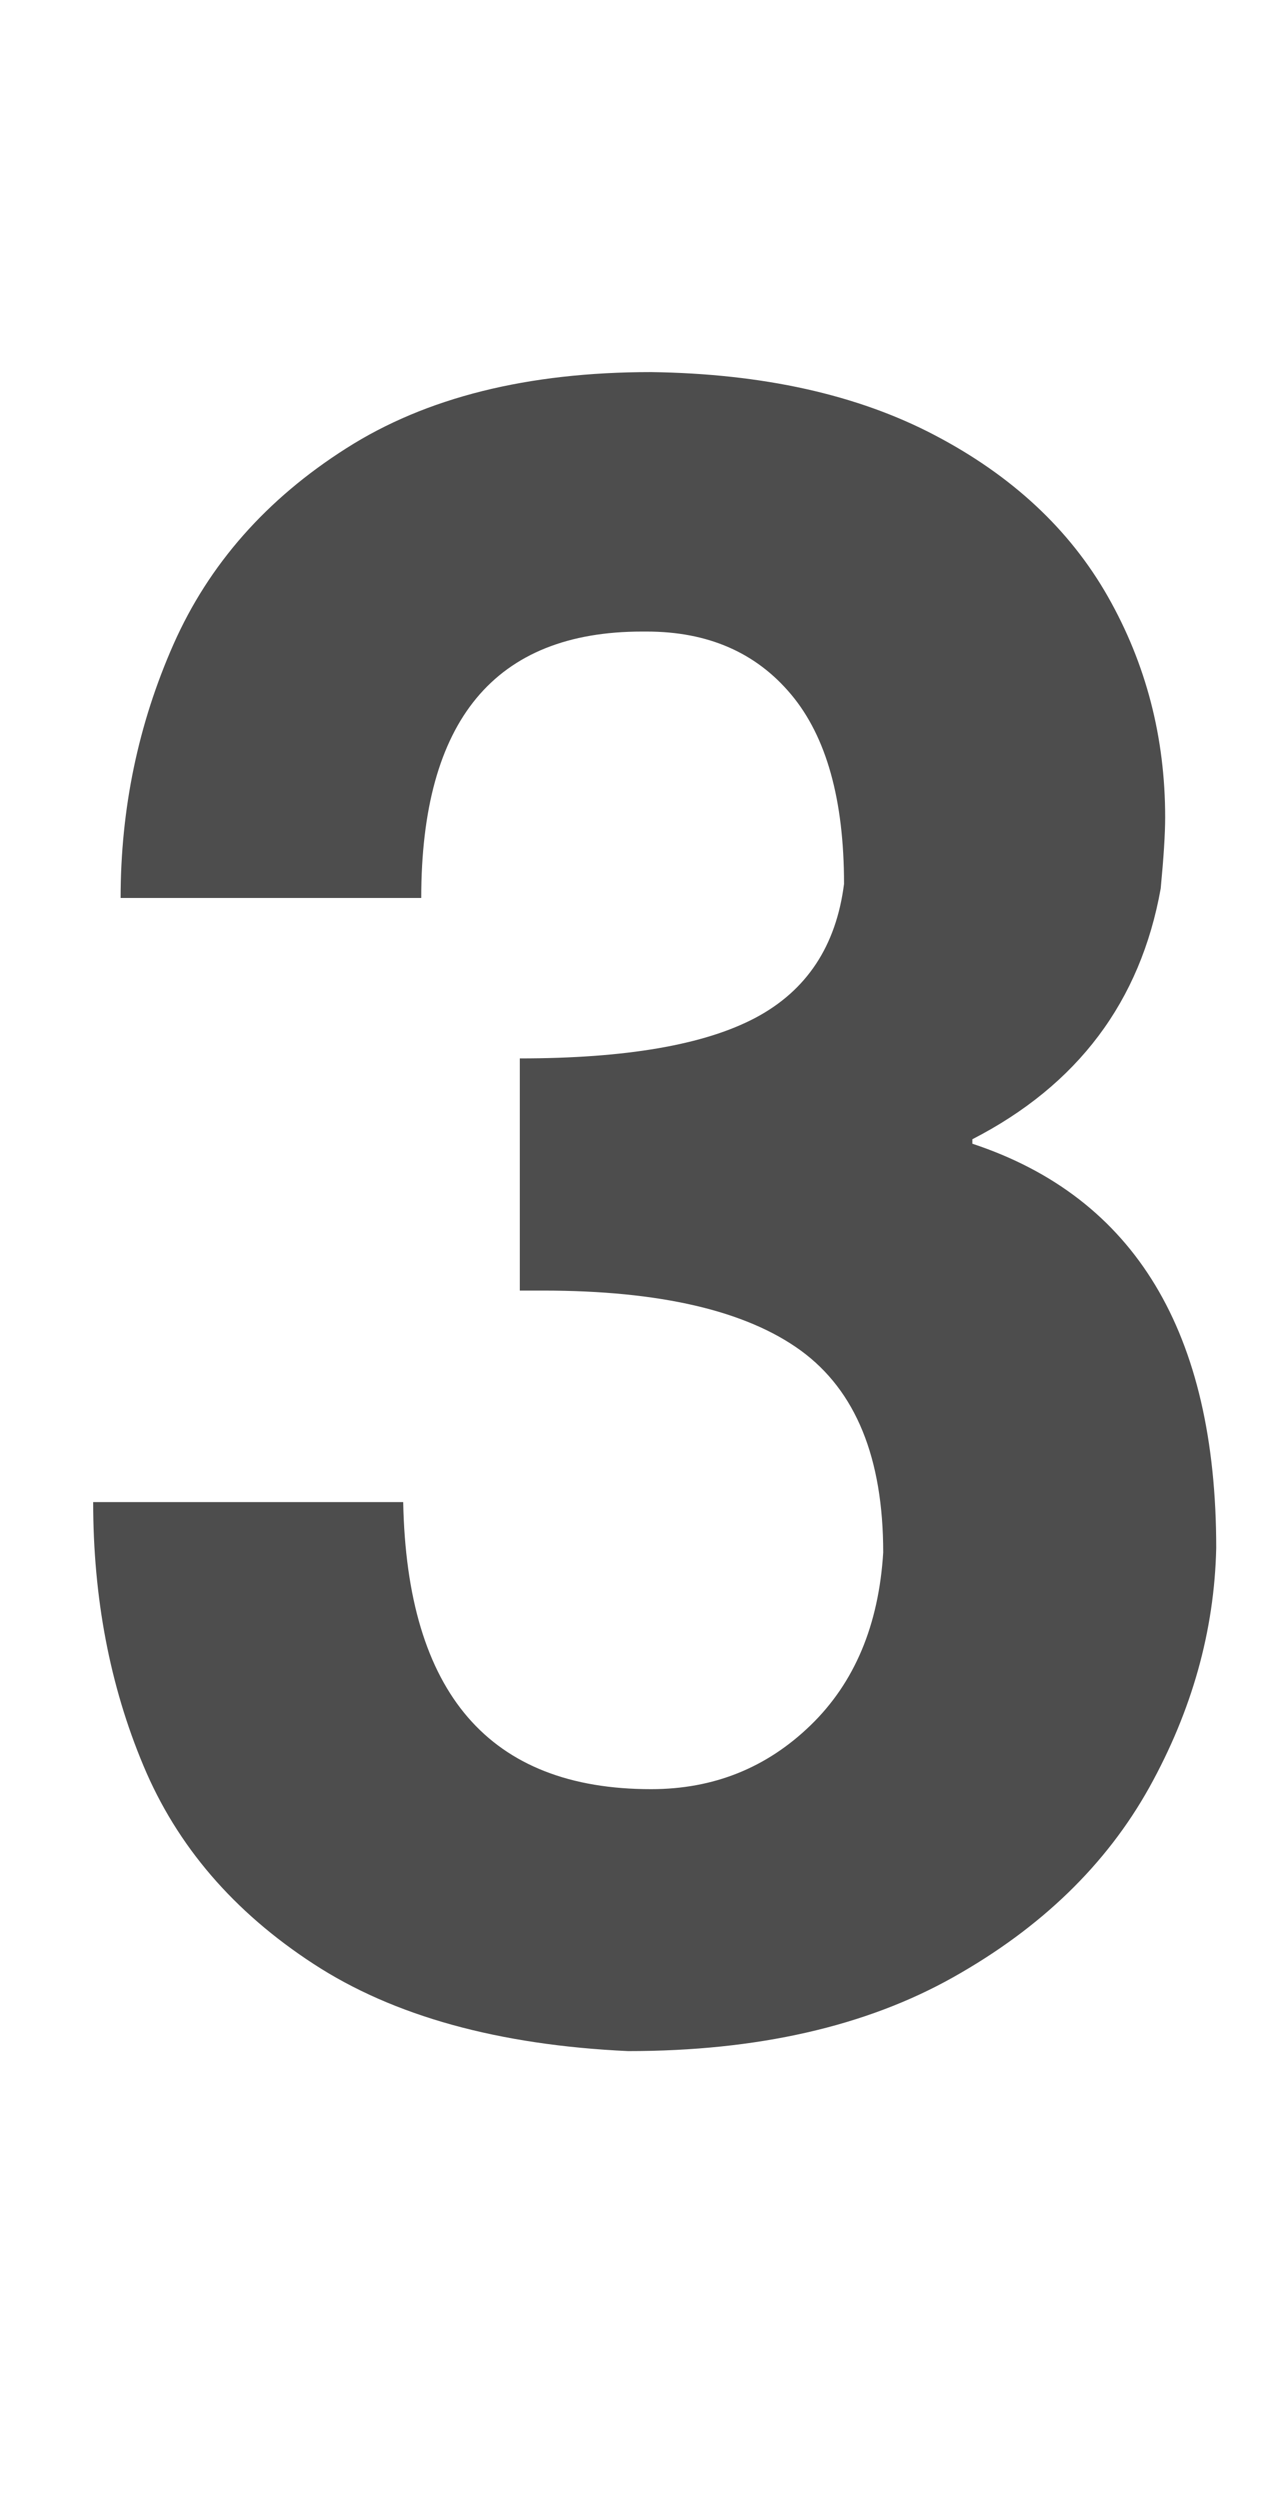 <?xml version="1.0" encoding="utf-8"?>
<!-- Generator: Adobe Illustrator 23.0.5, SVG Export Plug-In . SVG Version: 6.00 Build 0)  -->
<svg version="1.1" id="Capa_1" xmlns="http://www.w3.org/2000/svg" xmlns:xlink="http://www.w3.org/1999/xlink" x="0px" y="0px"
	 viewBox="0 0 82.92 162.07" style="enable-background:new 0 0 82.92 162.07;" xml:space="preserve">
<style type="text/css">
	.st0{fill:#4D4D4D;}
</style>
<g>
	<path class="st0" d="M6.04,97.37h20.1c0.24,12.41,5.6,18.61,16.07,18.61c4.05,0,7.49-1.38,10.34-4.14s4.42-6.49,4.71-11.2
		c0-6.13-1.78-10.49-5.34-13.09c-3.56-2.59-9.14-3.89-16.72-3.89H33.7V68.61c6.88,0,11.98-0.88,15.29-2.64
		c3.31-1.76,5.22-4.65,5.73-8.67c0-5.45-1.14-9.54-3.42-12.27c-2.28-2.73-5.4-4.09-9.38-4.09h-0.29c-9.55,0-14.32,5.76-14.32,17.27
		H7.82c0-5.79,1.14-11.27,3.43-16.45c2.29-5.17,6.02-9.41,11.2-12.7c5.17-3.3,11.76-4.94,19.76-4.94c7.25,0.1,13.38,1.46,18.39,4.09
		c5.02,2.63,8.76,6.12,11.23,10.47c2.47,4.35,3.71,9.12,3.71,14.3c0,1.09-0.1,2.63-0.29,4.62c-1.31,7.32-5.38,12.74-12.21,16.25
		v0.29c10.54,3.49,15.81,12.23,15.81,26.21c-0.12,5.36-1.57,10.53-4.34,15.52c-2.78,4.99-7,9.09-12.69,12.29
		c-5.68,3.2-12.72,4.8-21.1,4.8c-8.41-0.39-15.21-2.27-20.39-5.65c-5.19-3.38-8.86-7.66-11.03-12.85
		C7.12,109.27,6.04,103.57,6.04,97.37z"/>
</g>
</svg>
